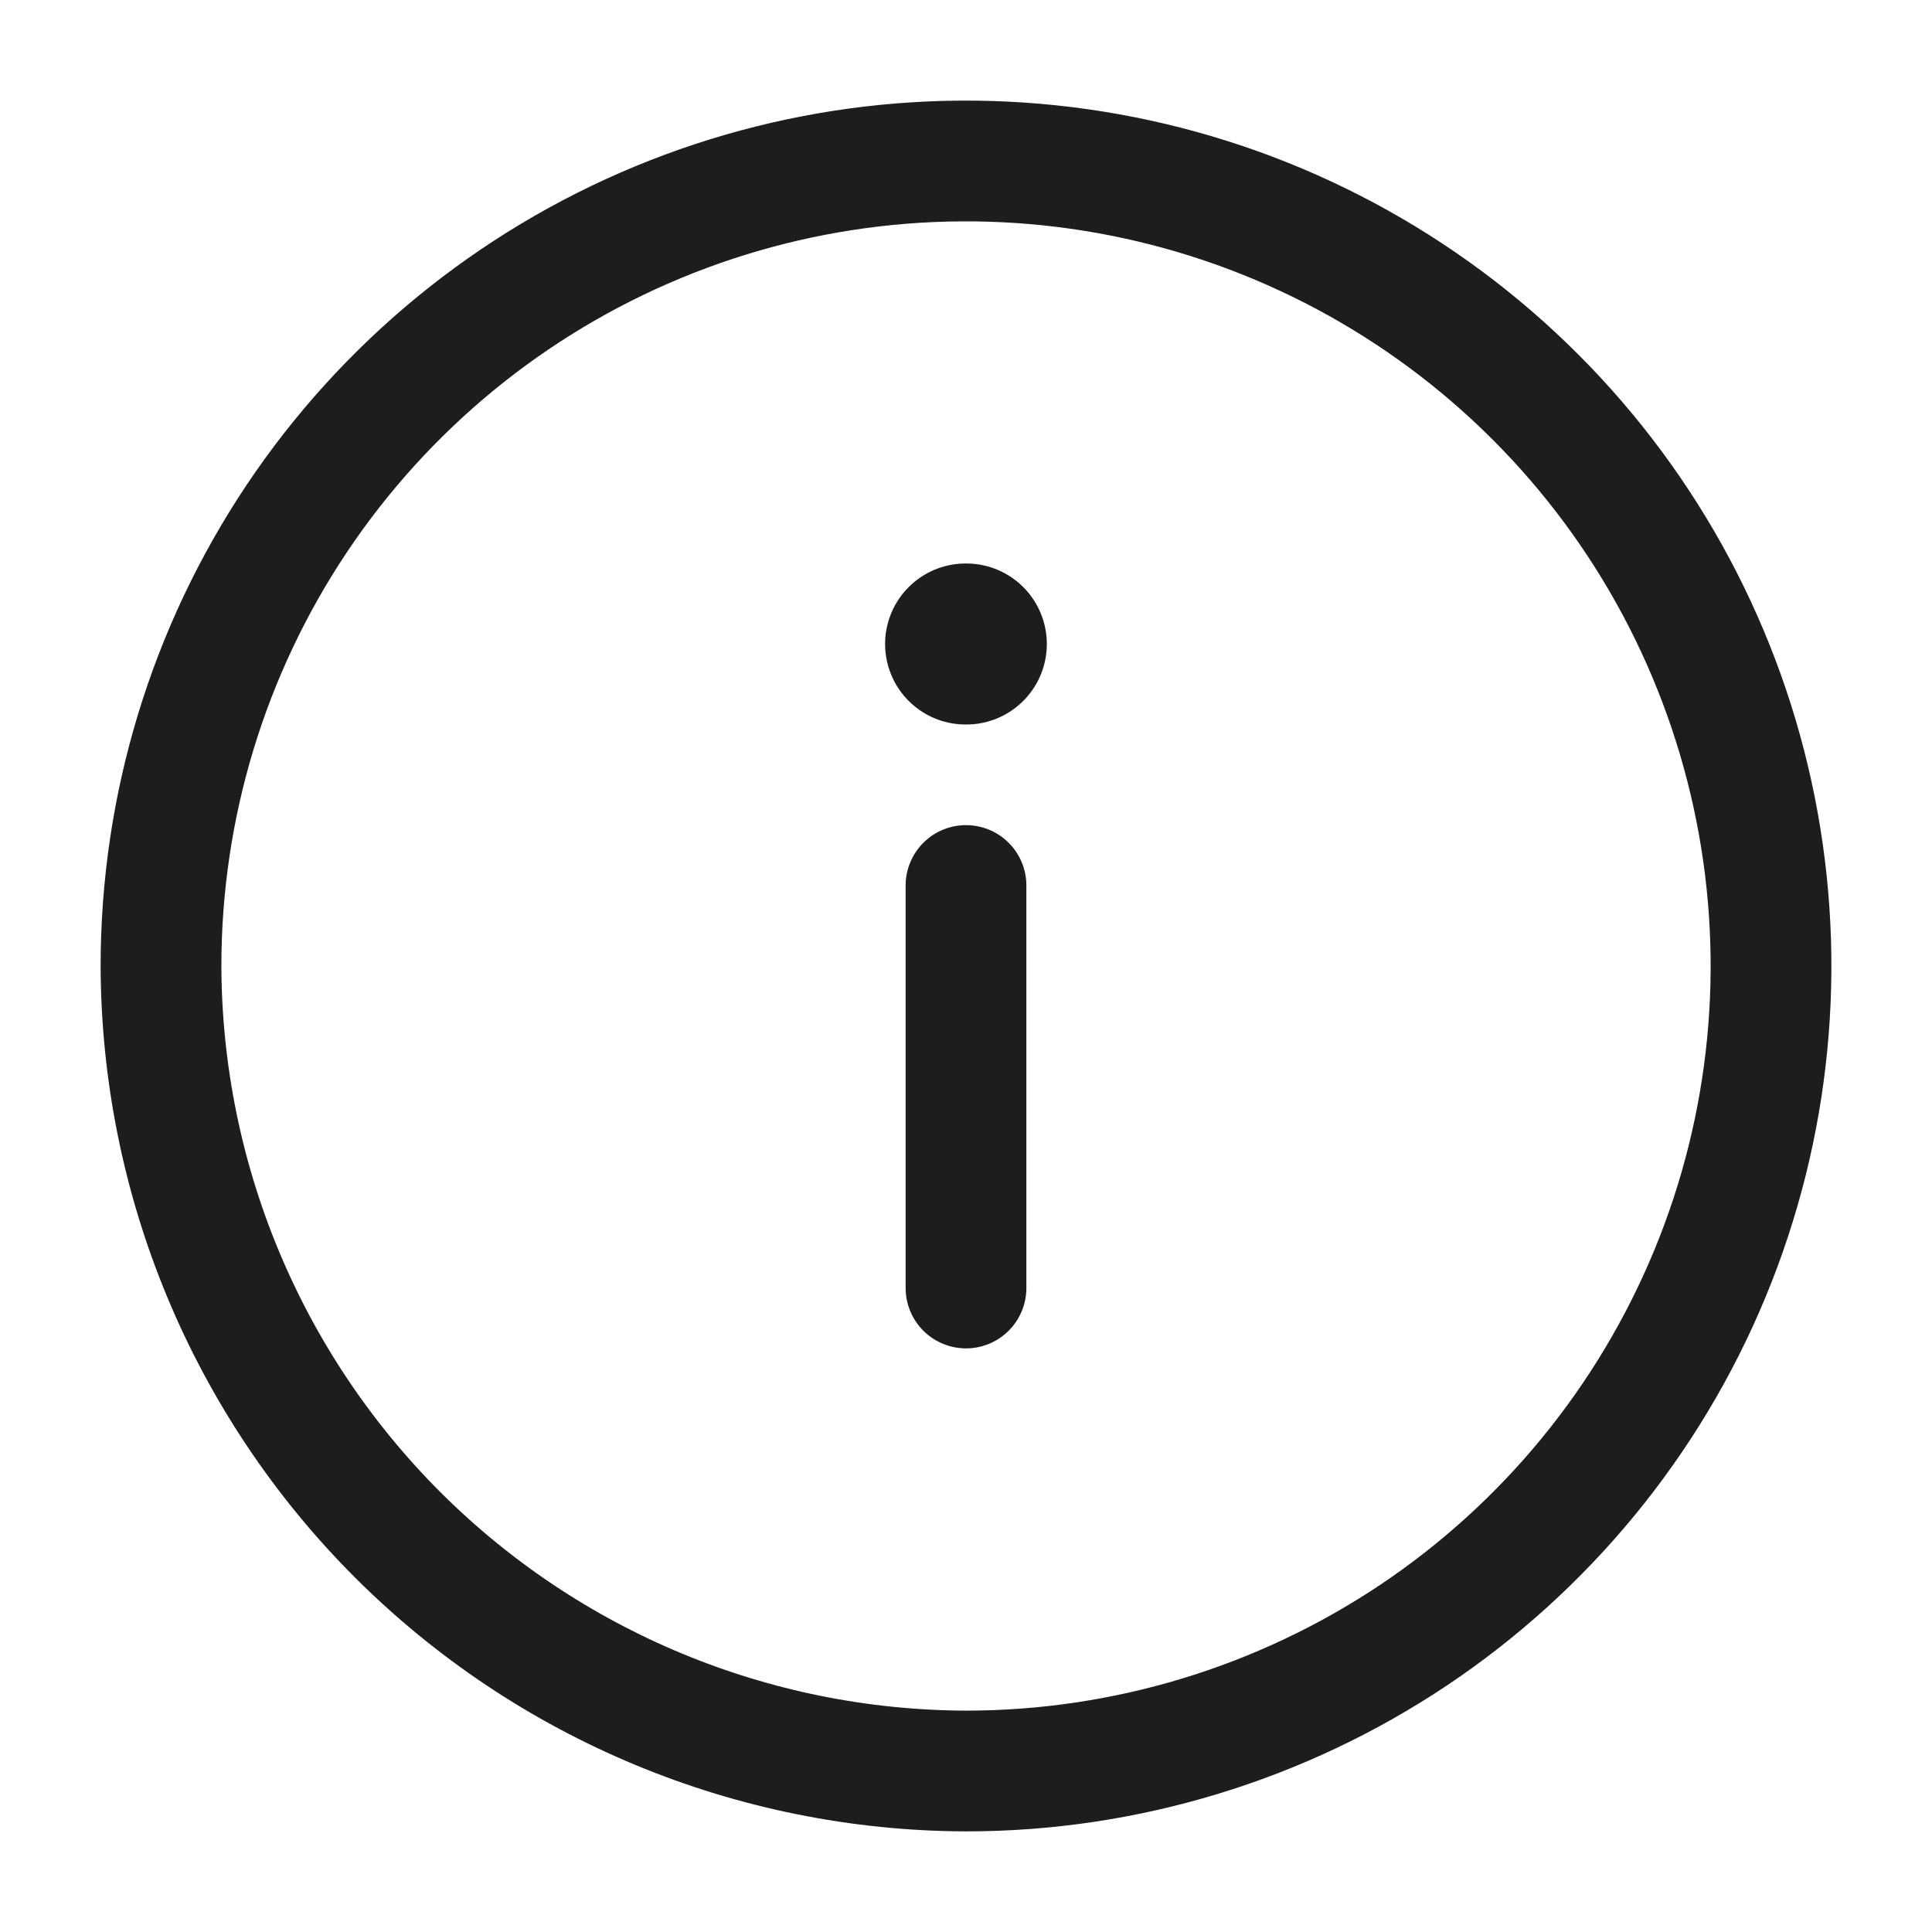 <svg width="24" height="24" viewBox="0 0 24 24" fill="none" xmlns="http://www.w3.org/2000/svg">
<path d="M12 22C13.978 22 15.911 21.413 17.556 20.315C19.2 19.216 20.482 17.654 21.239 15.827C21.996 14 22.194 11.989 21.808 10.049C21.422 8.109 20.47 6.327 19.071 4.929C17.672 3.53 15.891 2.578 13.951 2.192C12.011 1.806 10 2.004 8.173 2.761C6.346 3.518 4.784 4.8 3.685 6.444C2.586 8.089 2 10.022 2 12C2.008 14.65 3.064 17.189 4.937 19.063C6.811 20.936 9.35 21.992 12 22V22Z" stroke="#1D1D1B" stroke-width="1.5" stroke-linecap="round" stroke-linejoin="round"/>
<path d="M12 16L12 11" stroke="#1D1D1B" stroke-width="1.5" stroke-linecap="round" stroke-linejoin="round"/>
<path d="M12.004 8L11.995 8" stroke="#1D1D1B" stroke-width="2" stroke-linecap="round" stroke-linejoin="round"/>
</svg>
